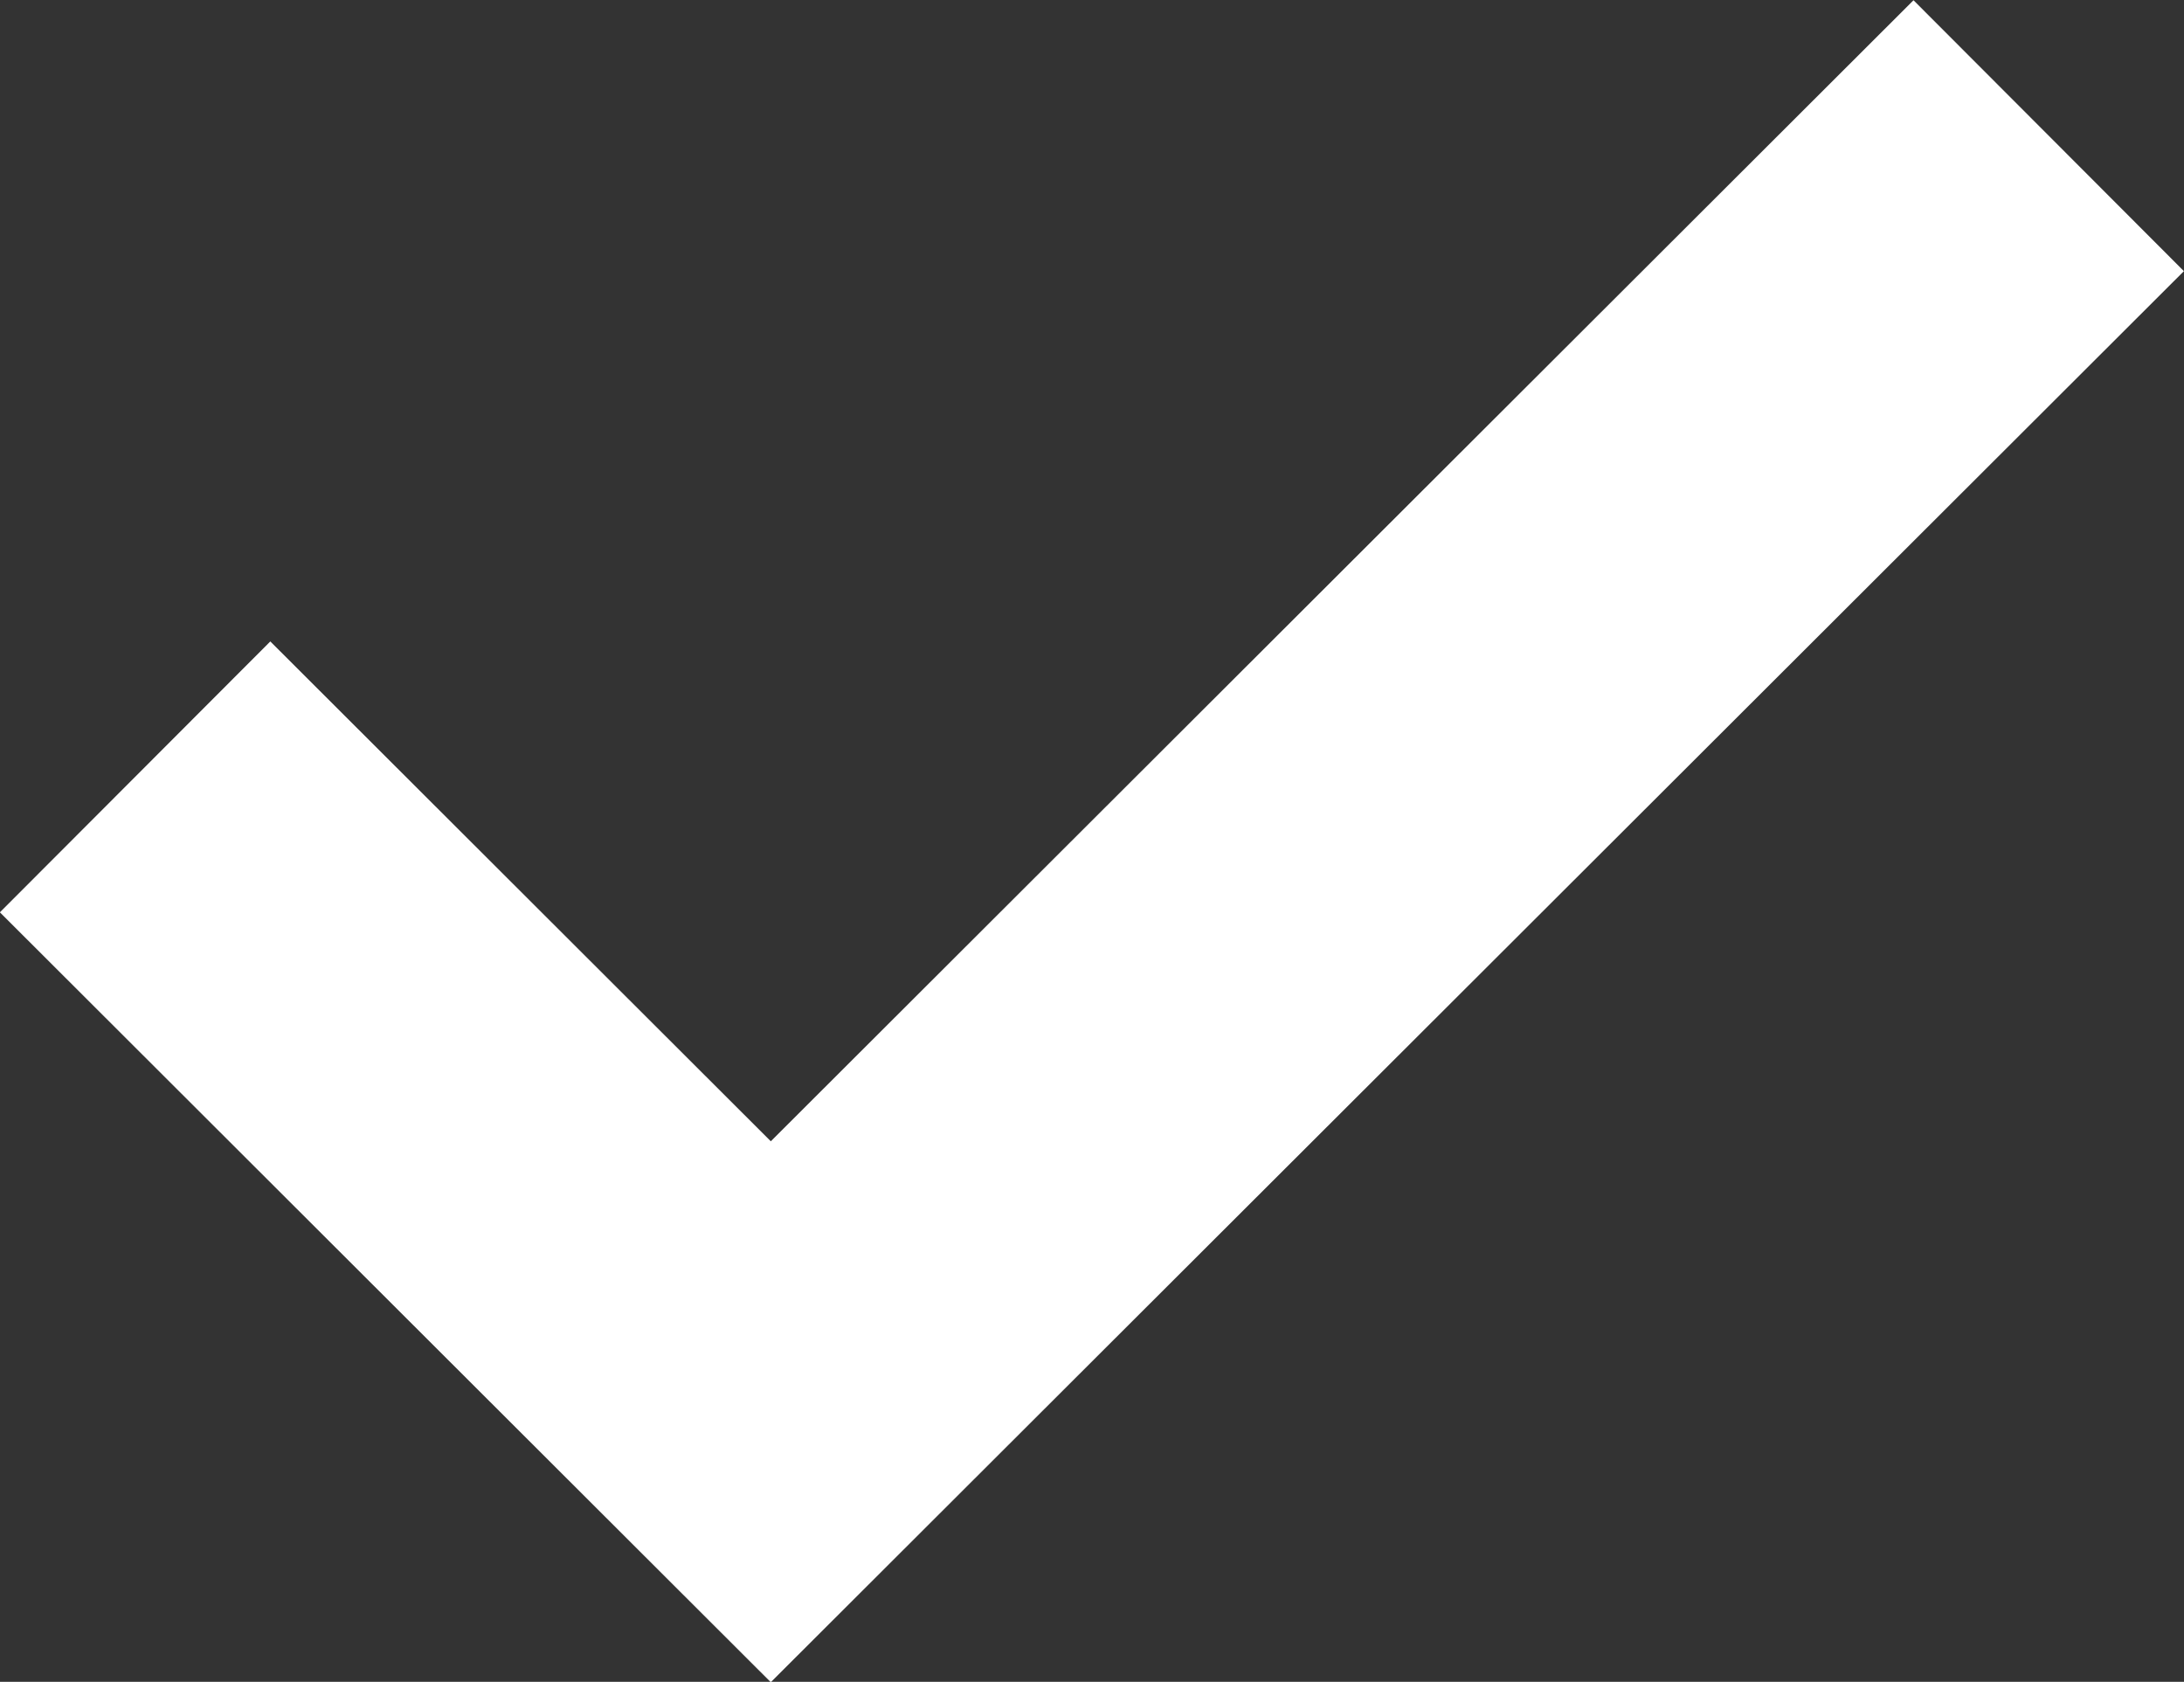 <svg xmlns="http://www.w3.org/2000/svg" width="11.413" height="8.787" viewBox="0 0 11.413 8.787">
  <rect x="0" y="0" width="11.413" height="8.787" fill="#333333" stroke="none"/>
  <path id="패스_104" data-name="패스 104" d="M-86.394-1235l3.322,3.317,6.678-6.667" transform="translate(87.1 1239.059)" fill="none" stroke="#fff" stroke-width="2"/>
</svg>
